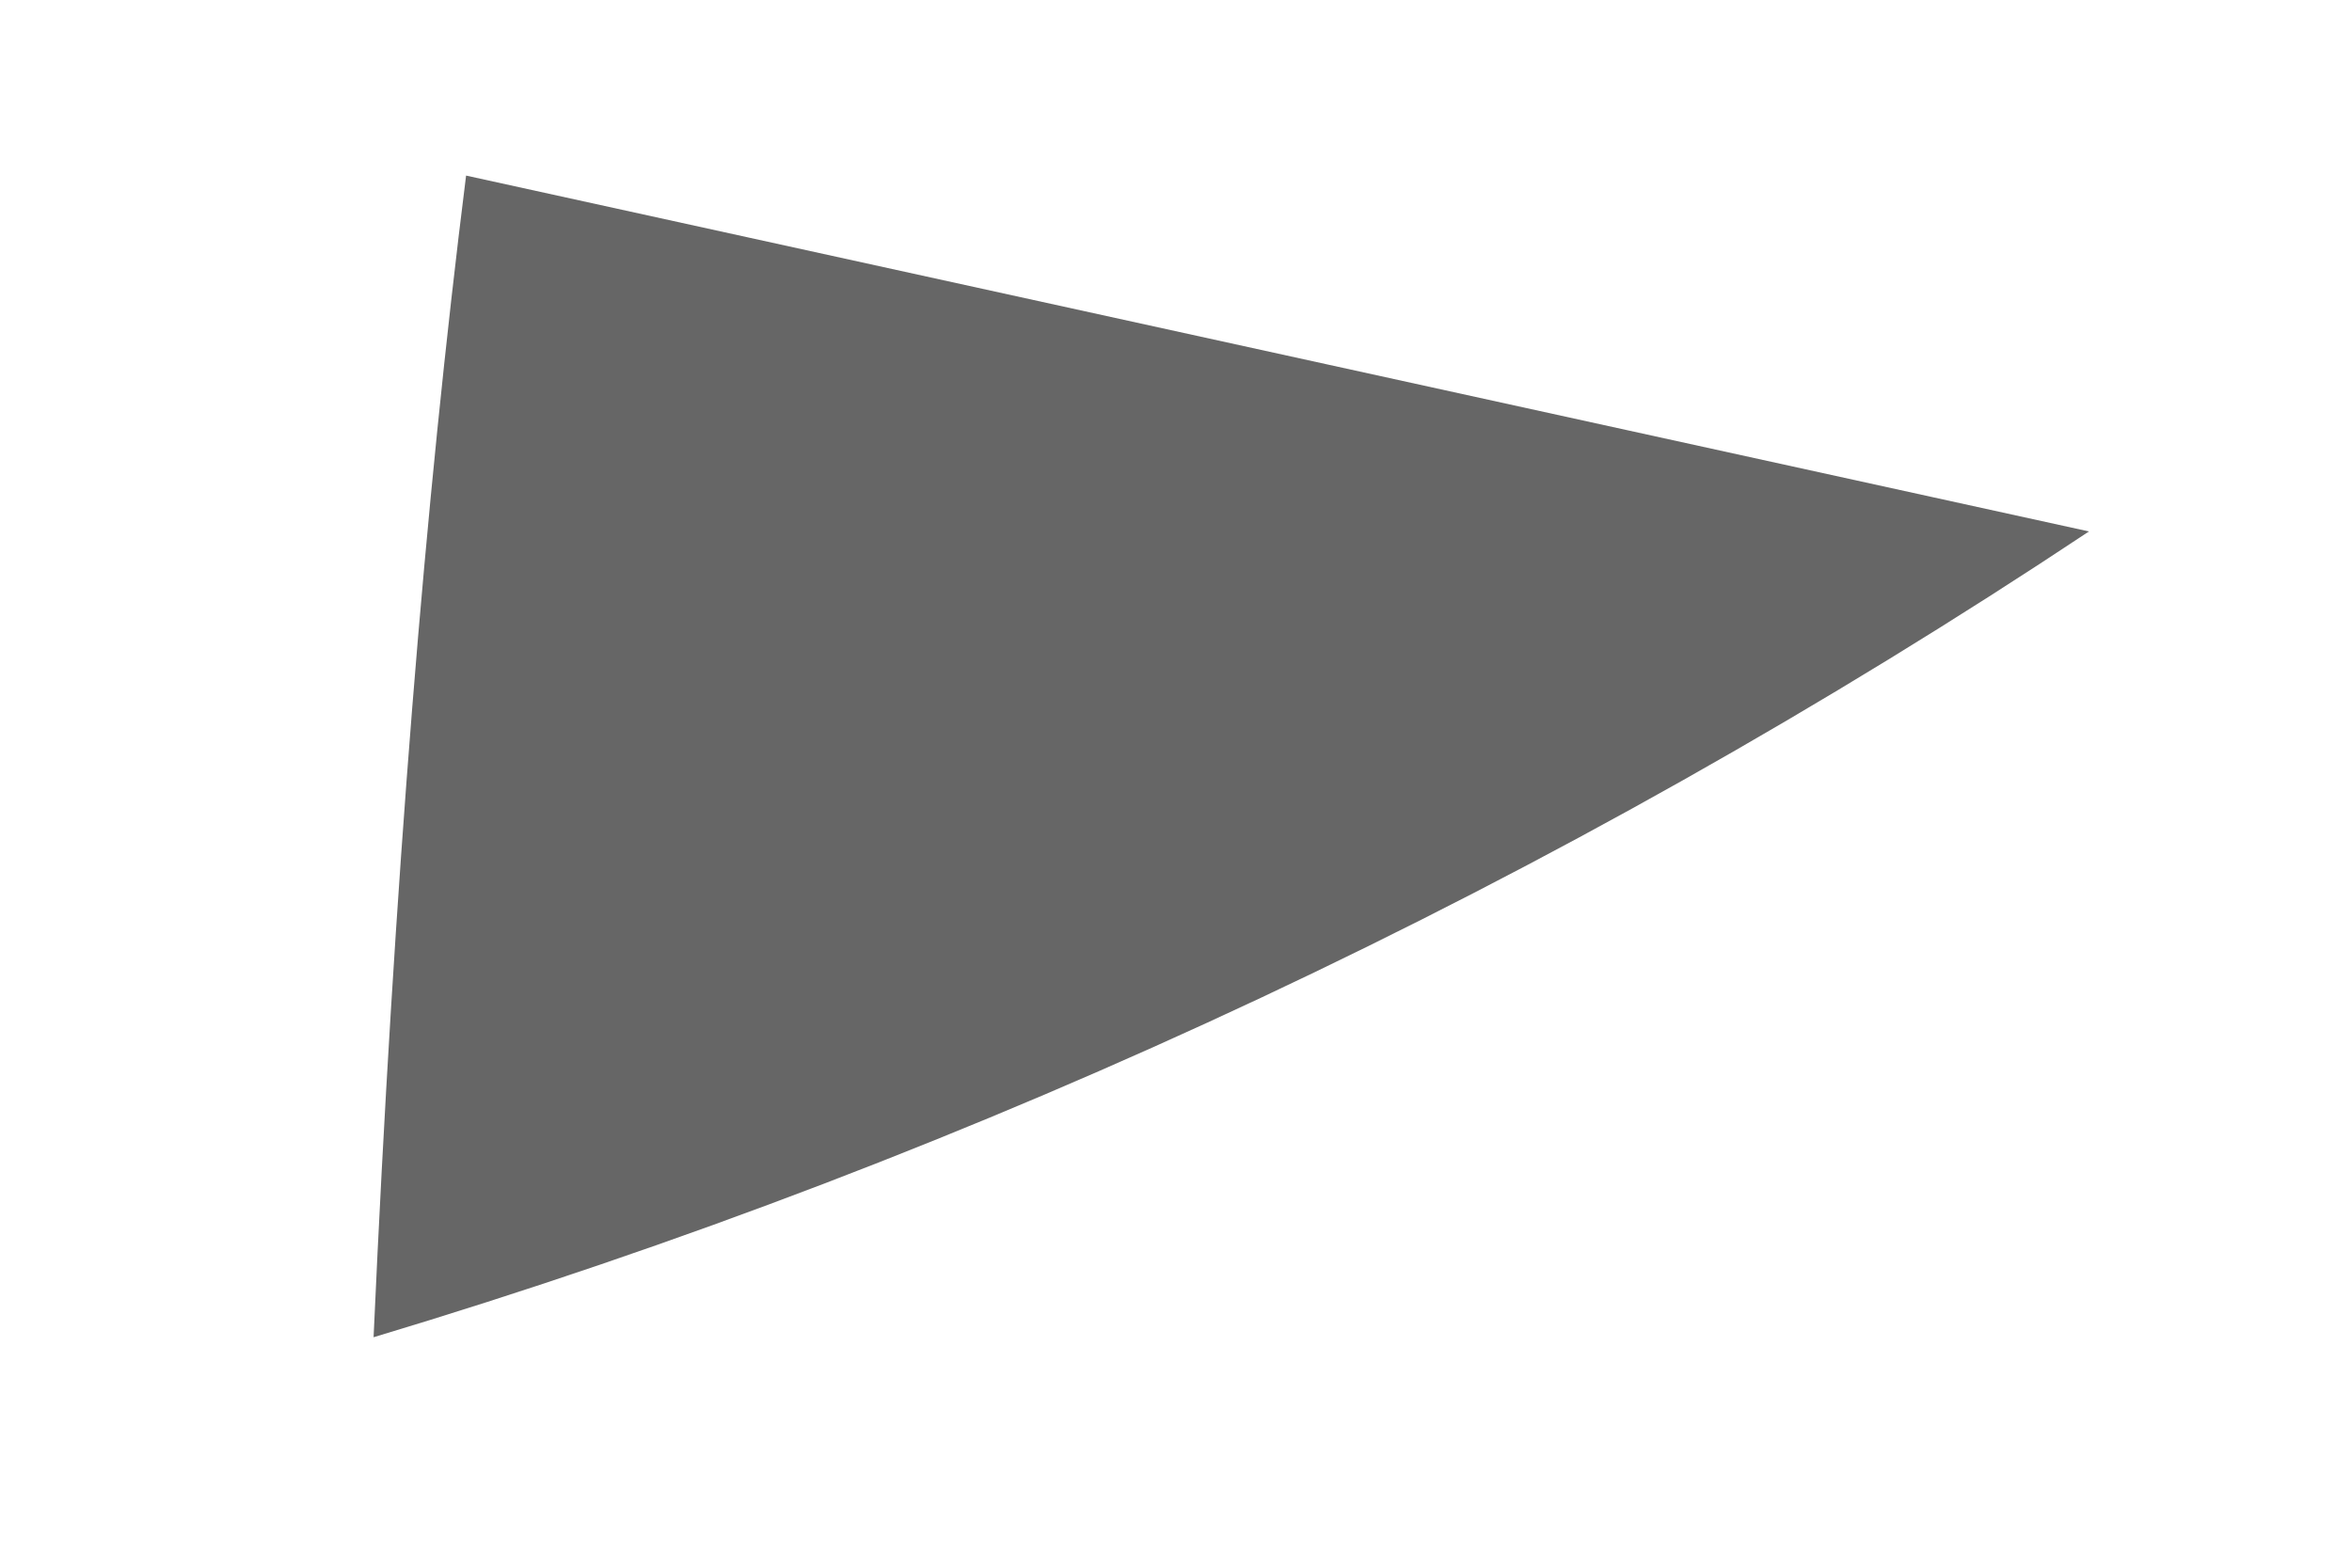 <?xml version="1.0" encoding="UTF-8" standalone="no"?><svg width='6' height='4' viewBox='0 0 6 4' fill='none' xmlns='http://www.w3.org/2000/svg'>
<path opacity='0.6' d='M1.189 0.448C1.085 1.276 1.005 2.256 0.953 3.412C2.505 2.946 3.98 2.253 5.329 1.356L1.189 0.448Z' fill='black'/>
</svg>
